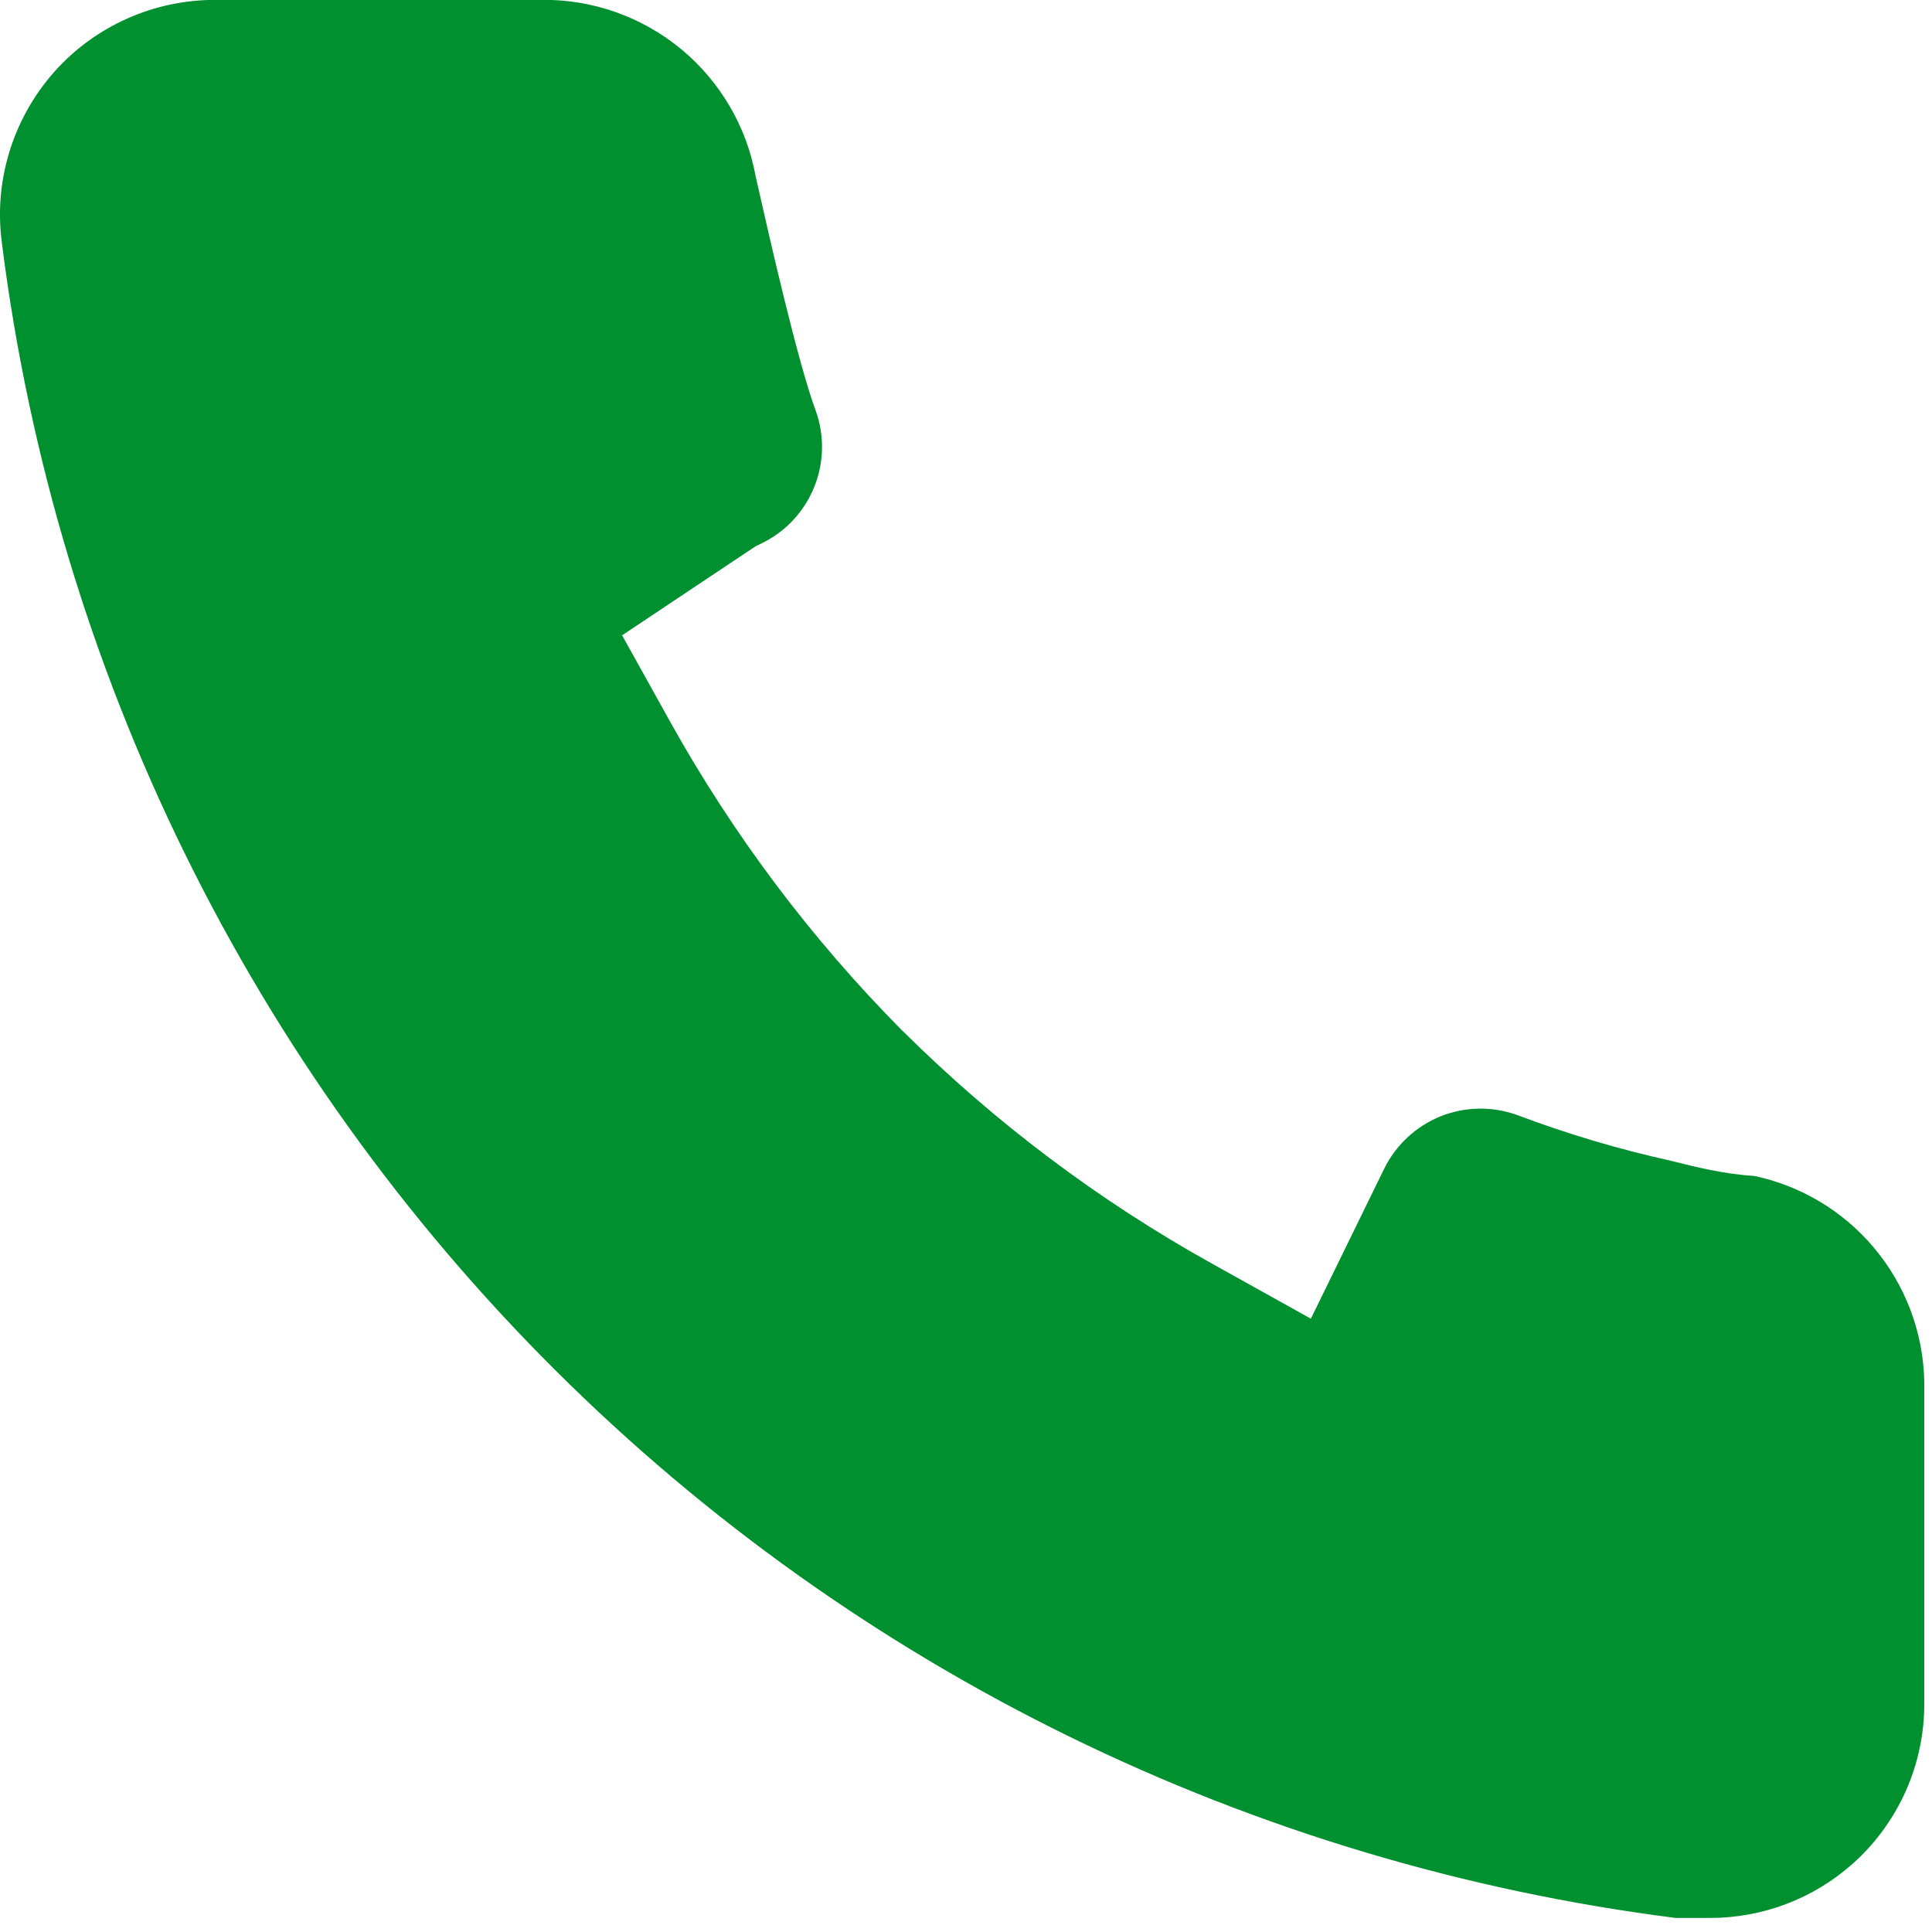 <svg width="18" height="18" viewBox="0 0 18 18" fill="none" xmlns="http://www.w3.org/2000/svg">
<path d="M15.93 17.869H15.611C11.663 17.368 7.991 15.573 5.172 12.764C2.337 9.94 0.525 6.252 0.02 2.283L0.019 2.273C-0.021 1.988 0.002 1.698 0.085 1.423C0.168 1.148 0.309 0.894 0.498 0.678C0.688 0.462 0.922 0.29 1.185 0.173C1.447 0.056 1.731 -0.003 2.019 -0.001L5.035 -0.001L5.043 -0.001C5.519 -0.008 5.982 0.156 6.349 0.46C6.711 0.761 6.956 1.179 7.04 1.642C7.044 1.66 7.048 1.679 7.053 1.699C7.17 2.218 7.432 3.373 7.599 3.824C7.683 4.055 7.678 4.309 7.586 4.537C7.494 4.766 7.32 4.953 7.098 5.061L7.039 5.09L5.796 5.919L6.244 6.725C6.831 7.779 7.559 8.748 8.408 9.604L8.414 9.609C9.27 10.459 10.238 11.187 11.292 11.773L12.213 12.286L12.896 10.889C13.005 10.667 13.192 10.494 13.42 10.401C13.648 10.31 13.901 10.305 14.131 10.387C14.6 10.564 15.08 10.707 15.569 10.815C15.585 10.819 15.607 10.824 15.634 10.831C15.779 10.868 16.064 10.939 16.344 10.956C16.775 11.047 17.165 11.279 17.451 11.615C17.75 11.966 17.918 12.409 17.928 12.869L17.928 15.859L17.928 15.864C17.93 16.147 17.871 16.427 17.756 16.686C17.641 16.944 17.473 17.175 17.262 17.363C16.895 17.69 16.421 17.87 15.93 17.869Z" fill="#00902F"/>
</svg>
